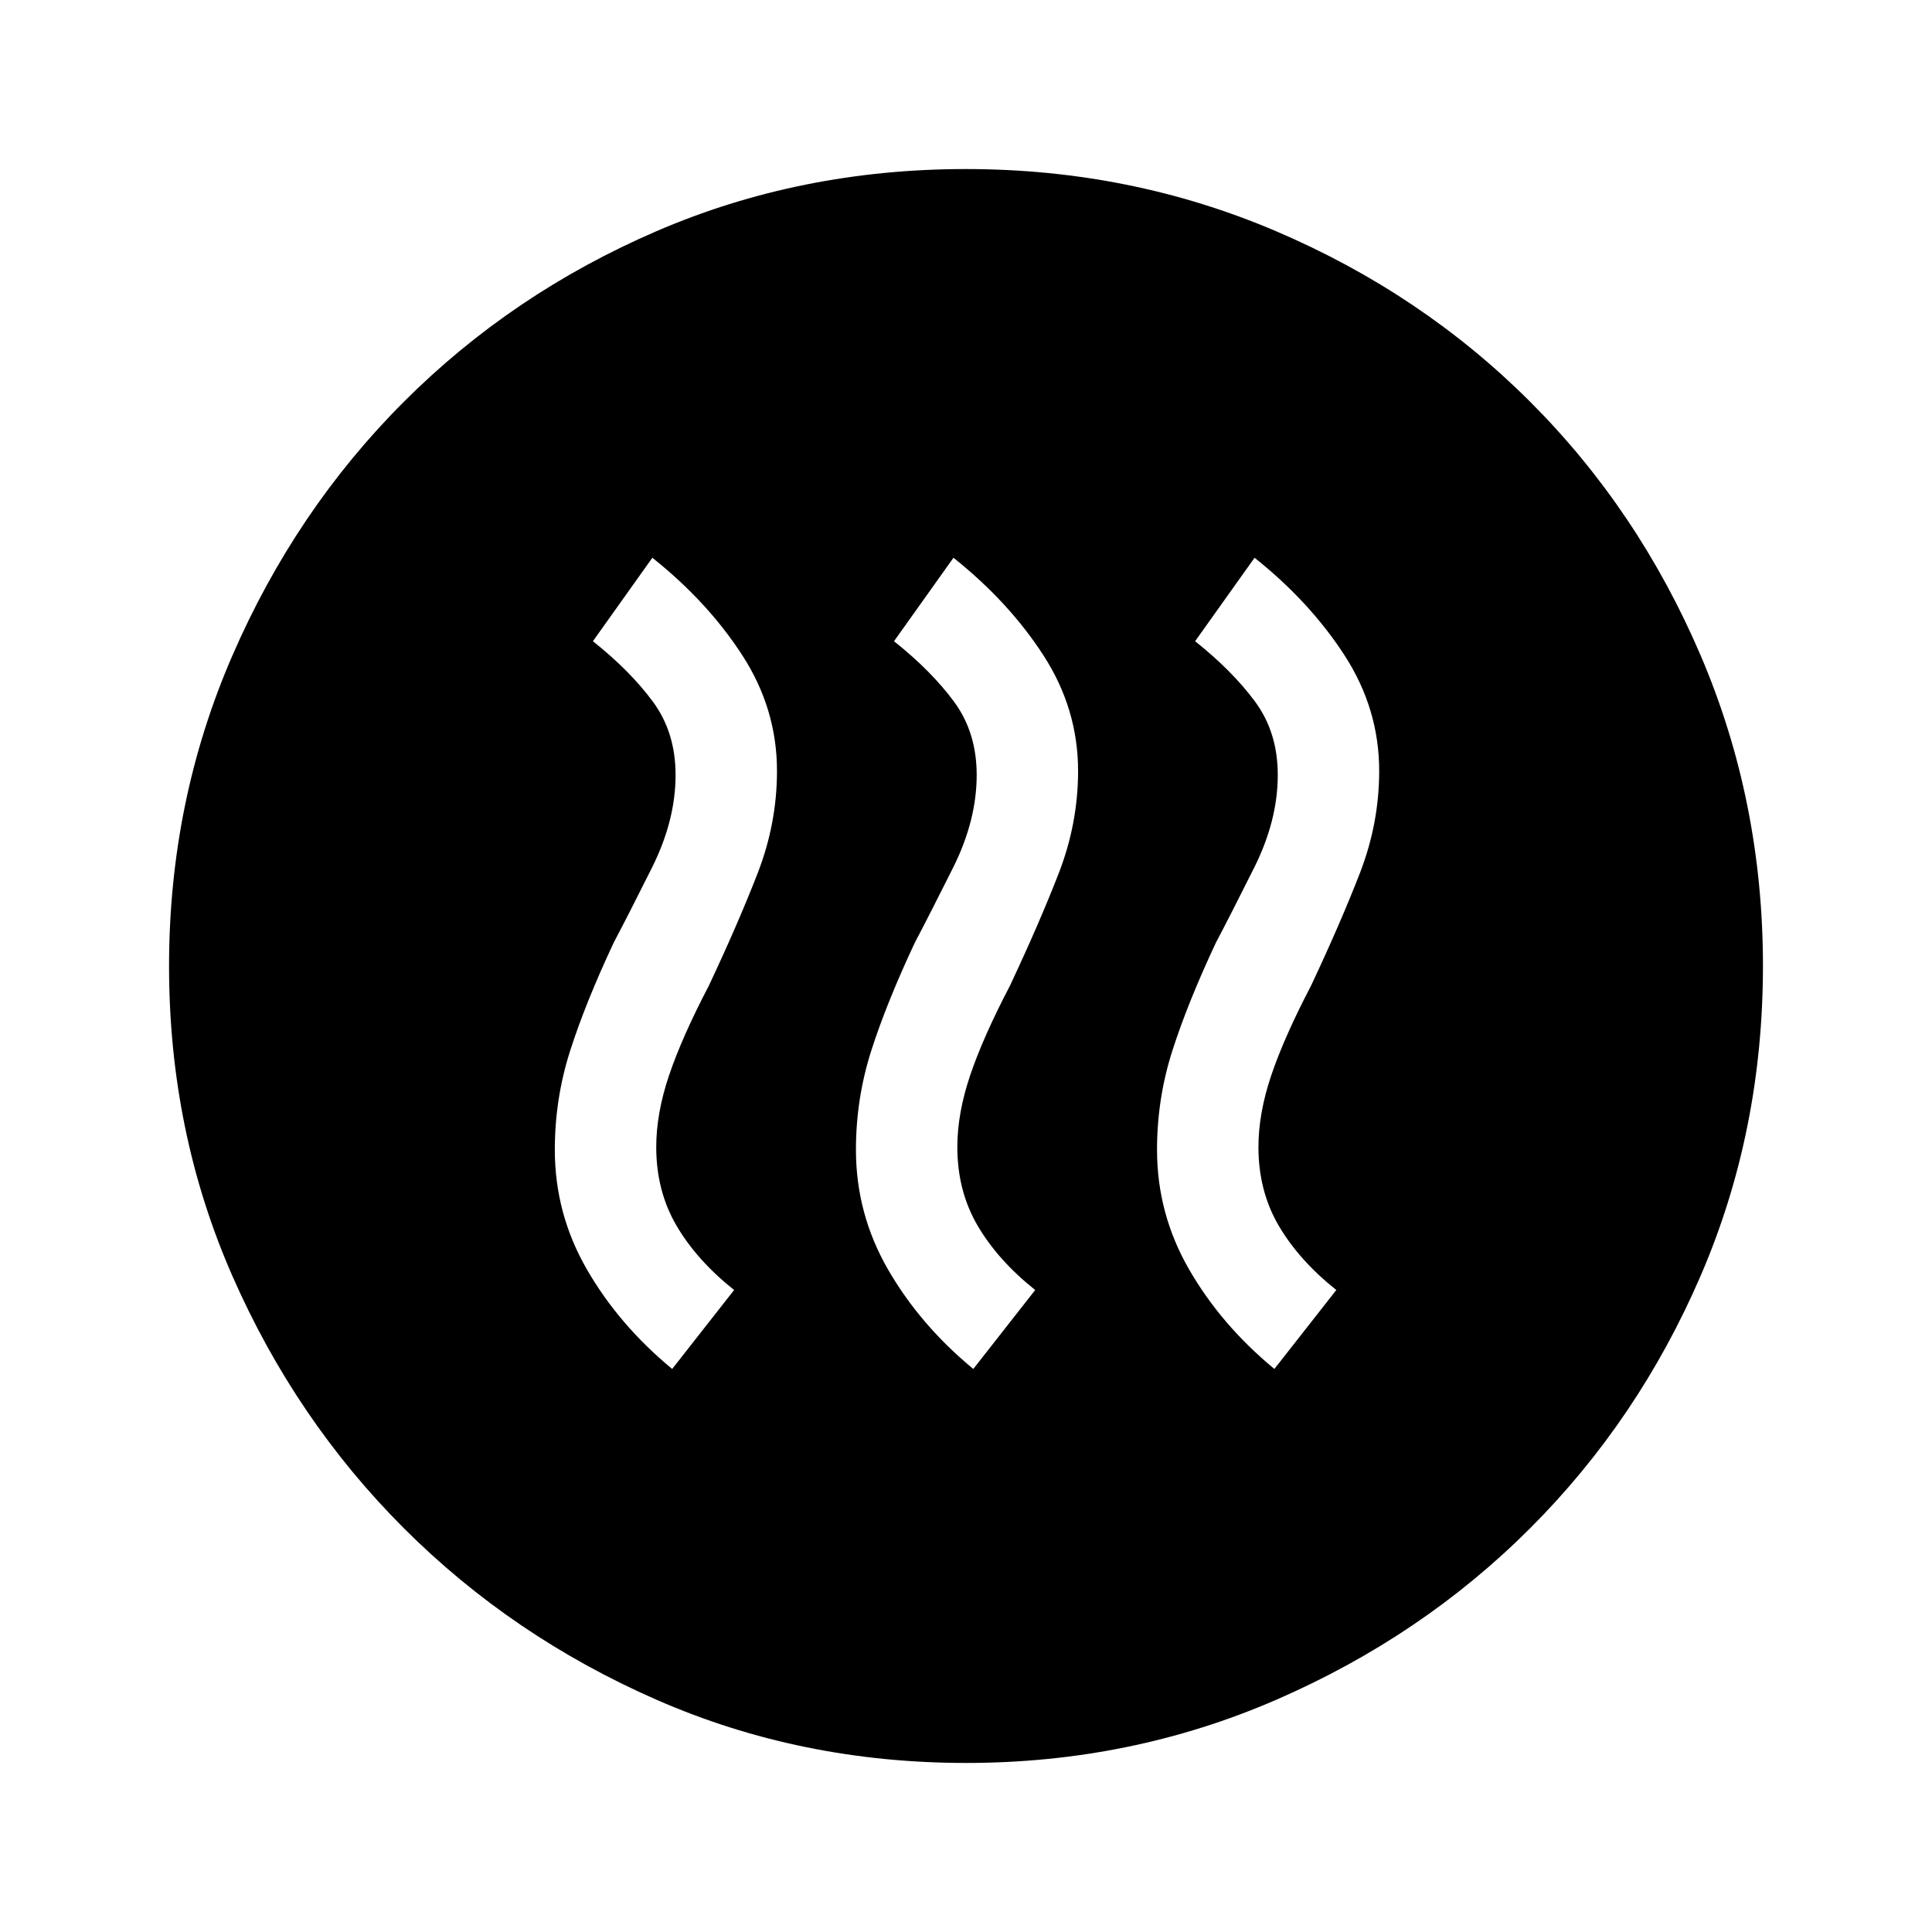 <svg xmlns="http://www.w3.org/2000/svg" height="48" viewBox="0 -960 960 960" width="48"><path d="M334-279.77 364.77-319q-18.54-14.77-28.62-31.98-10.07-17.21-10.07-39.1 0-16.7 6.38-35.62 6.39-18.92 19.77-44.53 14.62-31.08 24.23-55.84 9.62-24.77 9.62-50.85 0-30.86-17.23-57.47t-44.7-48.46l-29.53 41.47q18.54 14.76 29.8 30.03 11.27 15.27 11.27 36.43 0 22.61-11.73 46.07-11.73 23.47-19.04 37.31-14 29.85-21.61 53.64-7.62 23.8-7.62 49.21 0 31.83 15.93 59.45 15.92 27.62 42.38 49.47Zm149.62 0L514.38-319q-18.53-14.77-28.61-31.98-10.08-17.21-10.08-39.1 0-16.7 6.39-35.62 6.38-18.92 19.77-44.53 14.61-31.08 24.23-55.84 9.61-24.77 9.61-50.85 0-30.86-17.23-57.47t-44.69-48.46l-29.54 41.47q18.54 14.76 29.81 30.03 11.27 15.27 11.27 36.43 0 22.61-11.73 46.07-11.73 23.47-19.04 37.31-14 29.85-21.62 53.64-7.61 23.8-7.61 49.21 0 31.83 15.92 59.45 15.92 27.62 42.39 49.47Zm149.61 0L664-319q-18.54-14.77-28.62-31.98-10.07-17.21-10.07-39.1 0-16.7 6.38-35.62 6.39-18.92 19.77-44.53 14.62-31.08 24.23-55.84 9.62-24.77 9.62-50.85 0-30.86-17.23-57.47-17.24-26.61-44.7-48.46l-29.53 41.47q18.53 14.76 29.8 30.03 11.27 15.27 11.27 36.43 0 22.61-11.73 46.07-11.73 23.47-19.04 37.31-14 29.85-21.61 53.64-7.62 23.8-7.62 49.21 0 31.83 15.93 59.45 15.92 27.62 42.38 49.47ZM480.07-84q-82.22 0-153.9-31.42t-125.49-85.21q-53.81-53.79-85.25-125.44Q84-397.71 84-479.93q0-81.84 31.42-154.21t85.21-126.18q53.79-53.81 125.44-84.75Q397.71-876 479.93-876q81.84 0 154.21 30.92t126.18 84.71q53.81 53.79 84.75 126.13Q876-561.9 876-480.07q0 82.22-30.92 153.9t-84.71 125.49q-53.79 53.81-126.13 85.25Q561.9-84 480.07-84Z"/></svg>